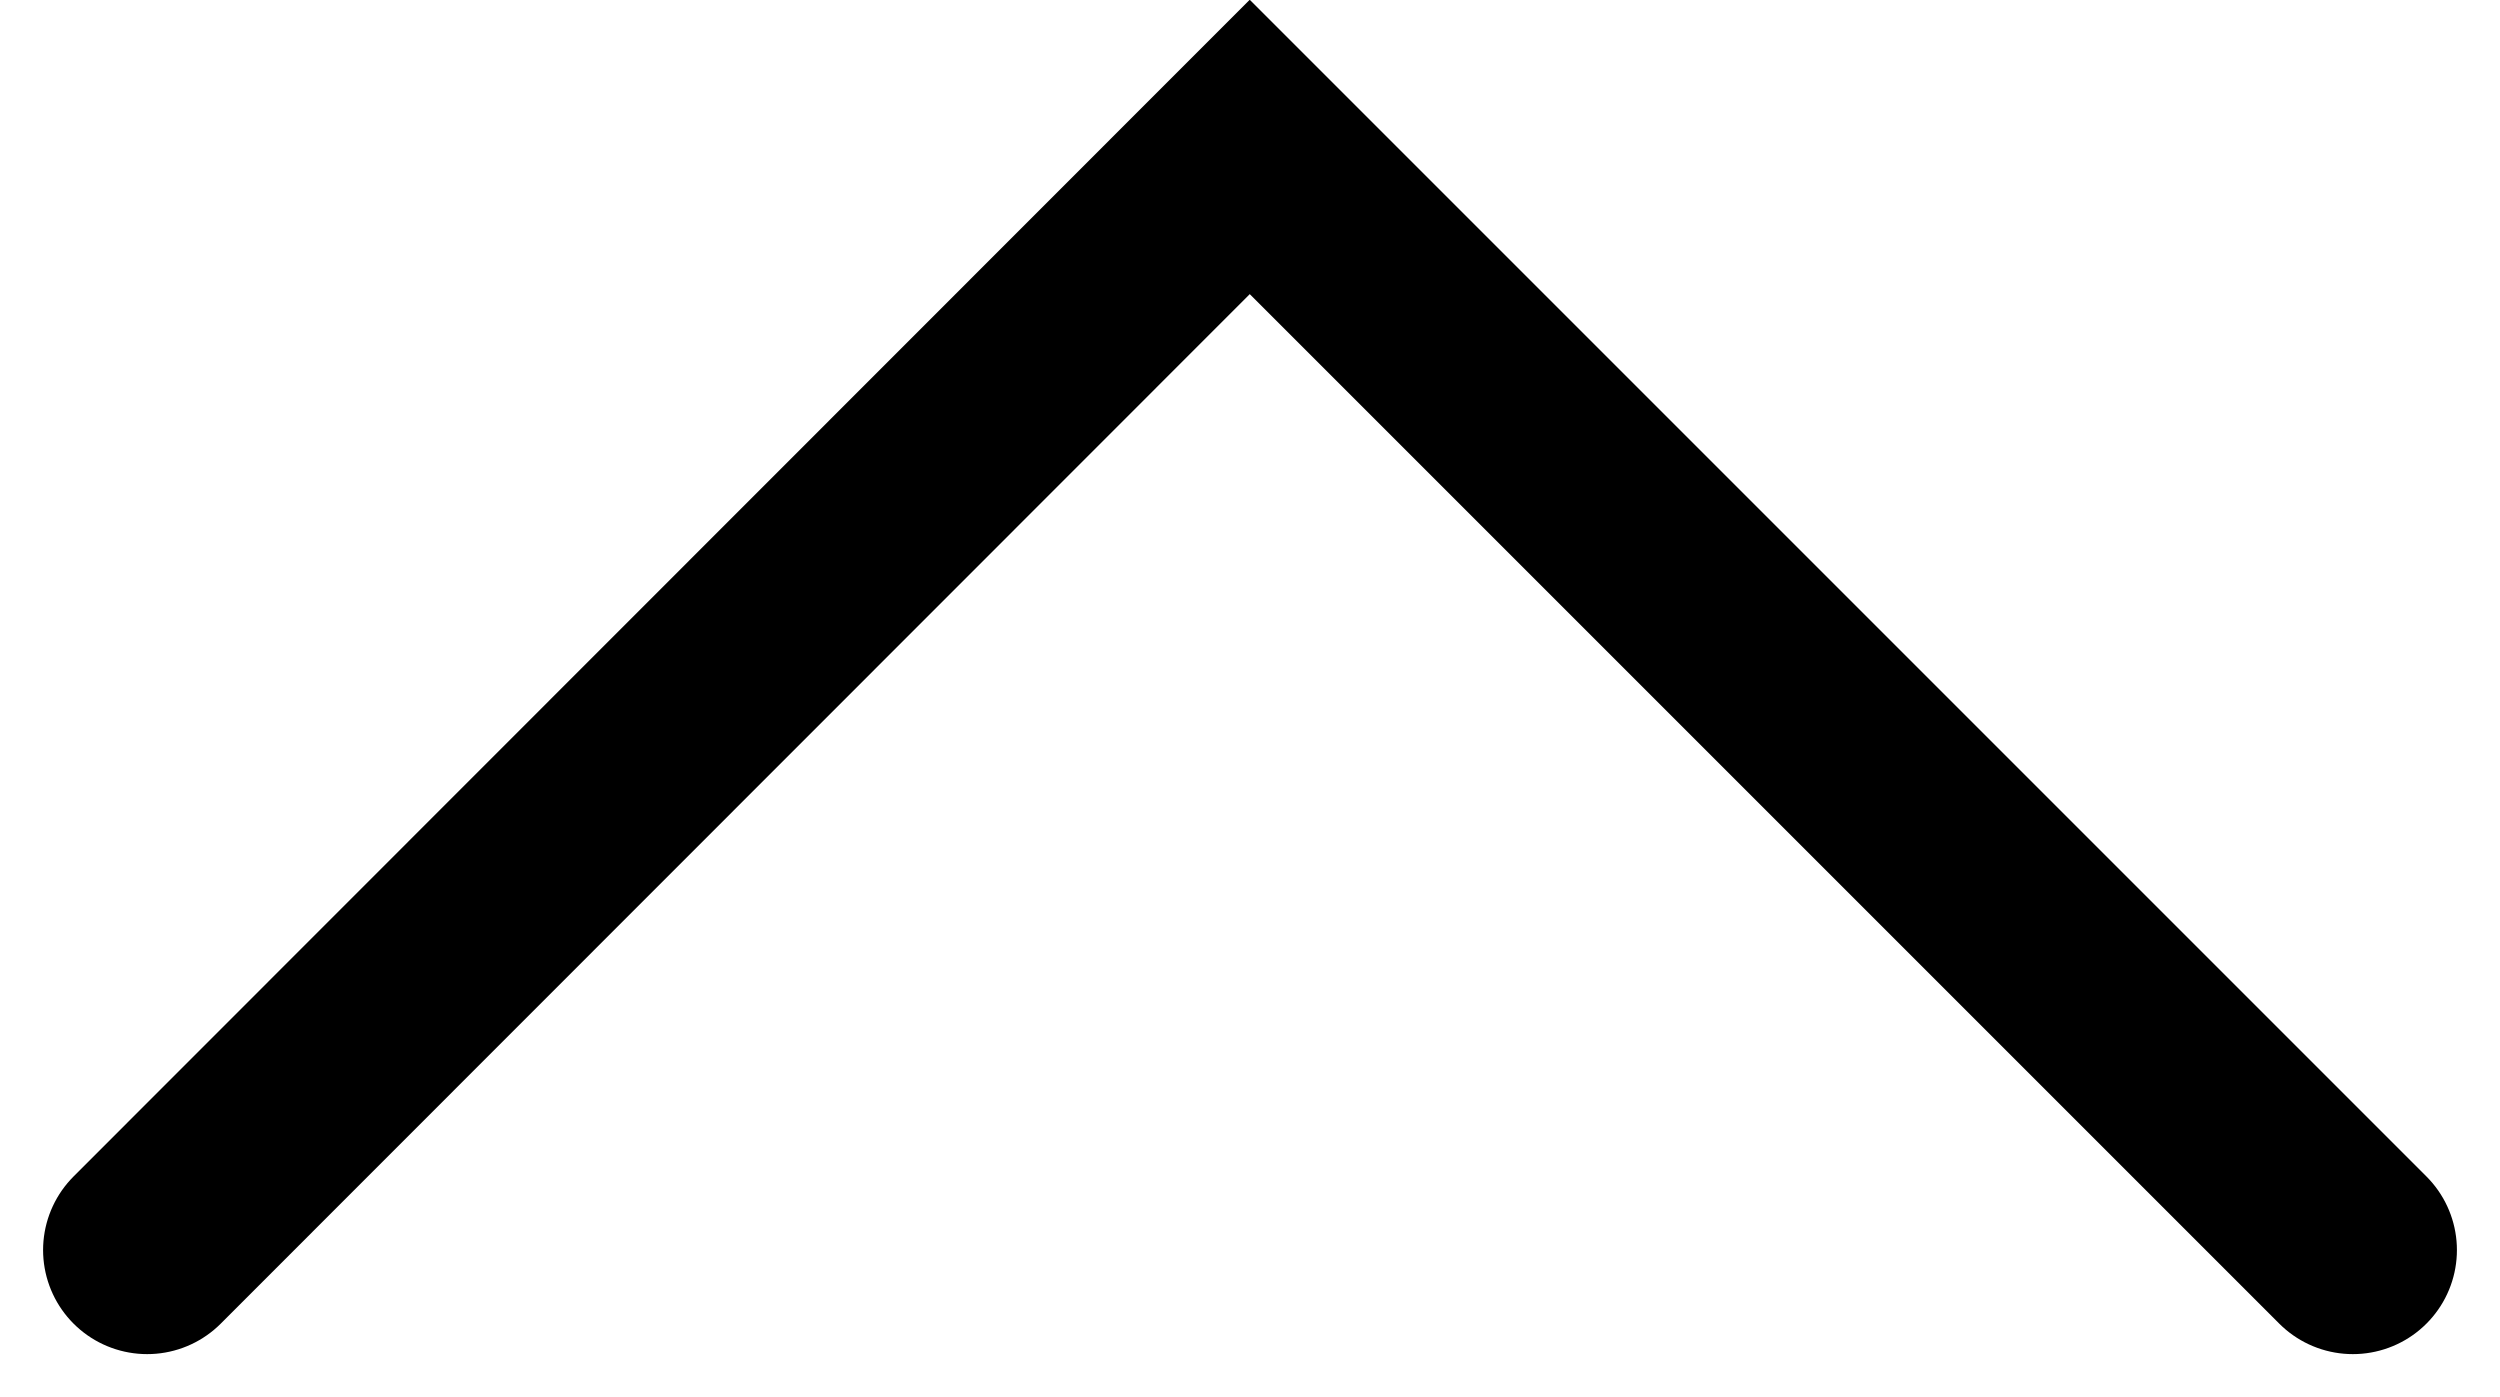 <svg xmlns="http://www.w3.org/2000/svg" width="24.023" height="13.426" viewBox="0 0 24.023 13.426">
  <path id="Vector_4" data-name="Vector 4" d="M21.195,0,10.6,10.6,0,0" transform="translate(22.609 12.012) rotate(180)" fill="none" stroke="#000" stroke-linecap="round" stroke-width="2"/>
</svg>
